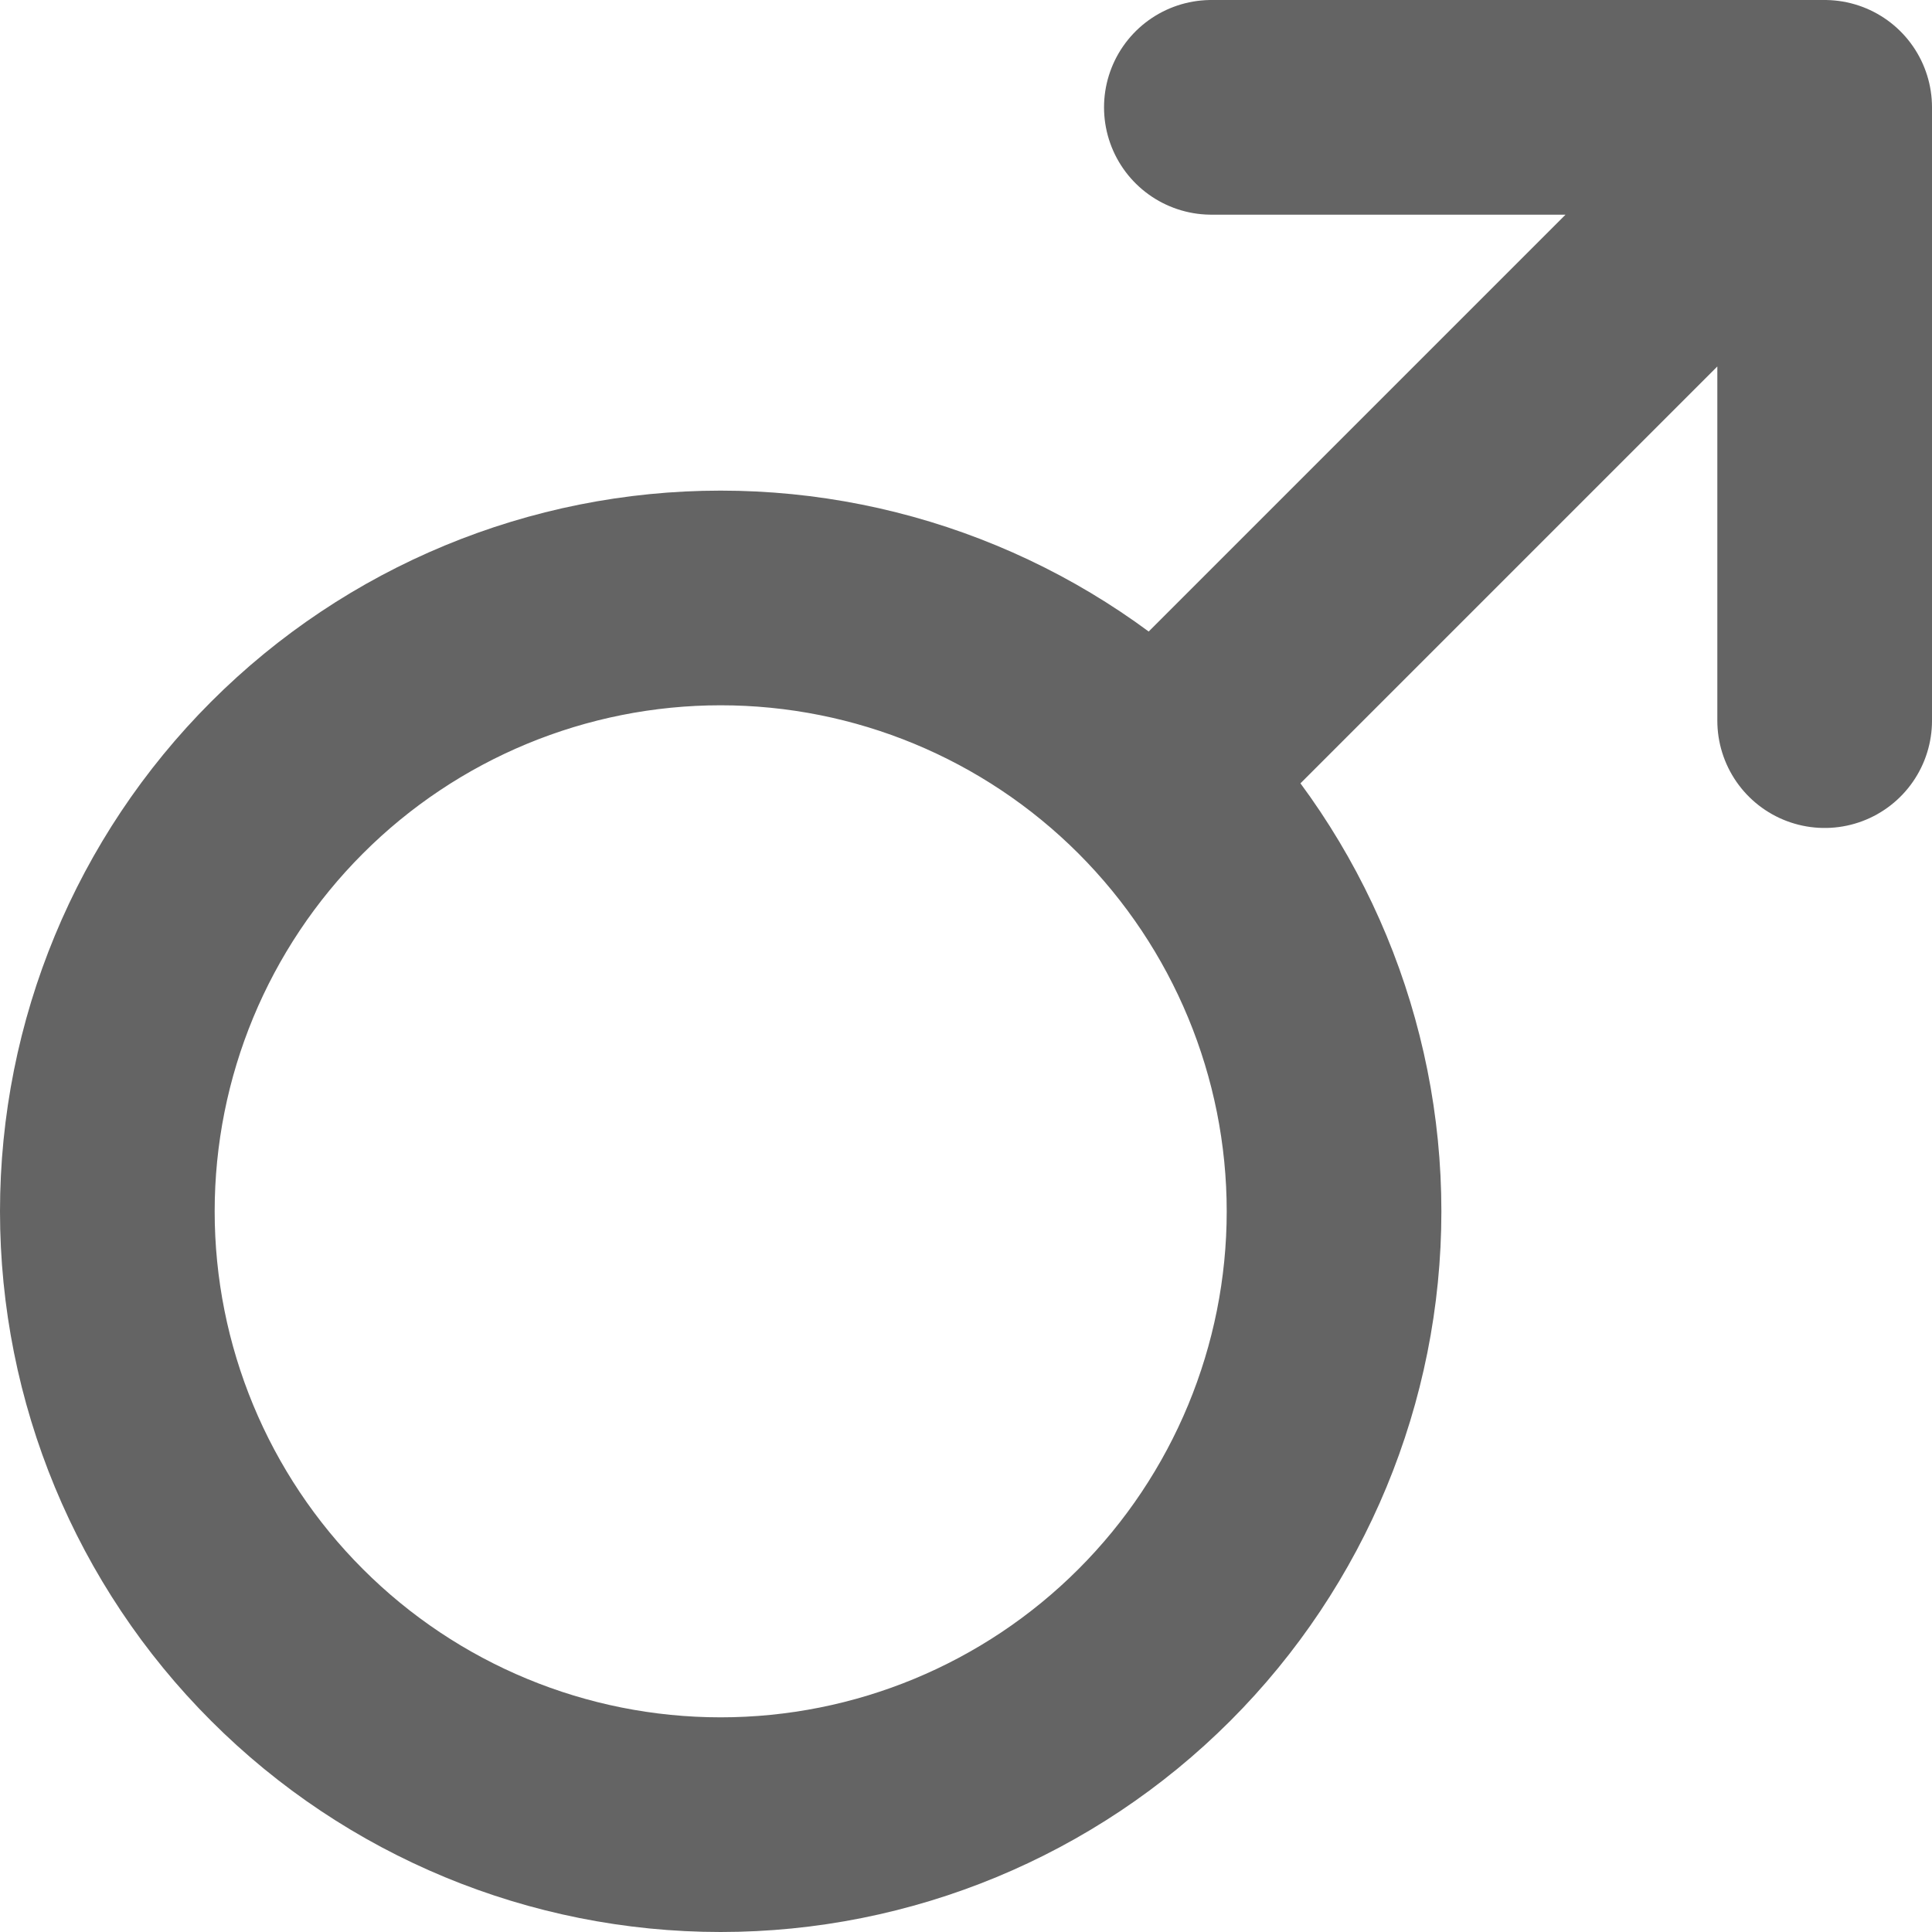 <svg width="18" height="18" viewBox="0 0 18 18" fill="none" xmlns="http://www.w3.org/2000/svg">
<path d="M17 1L10.829 7.171M17 1H11.286M17 1V6.714M1 11.286C1 12.801 1.602 14.255 2.674 15.326C3.745 16.398 5.199 17 6.714 17C8.23 17 9.683 16.398 10.755 15.326C11.826 14.255 12.429 12.801 12.429 11.286C12.429 9.77 11.826 8.317 10.755 7.245C9.683 6.173 8.23 5.571 6.714 5.571C5.199 5.571 3.745 6.173 2.674 7.245C1.602 8.317 1 9.77 1 11.286Z" stroke="#646464" stroke-width="2" stroke-linecap="round" stroke-linejoin="round"/>
</svg>
